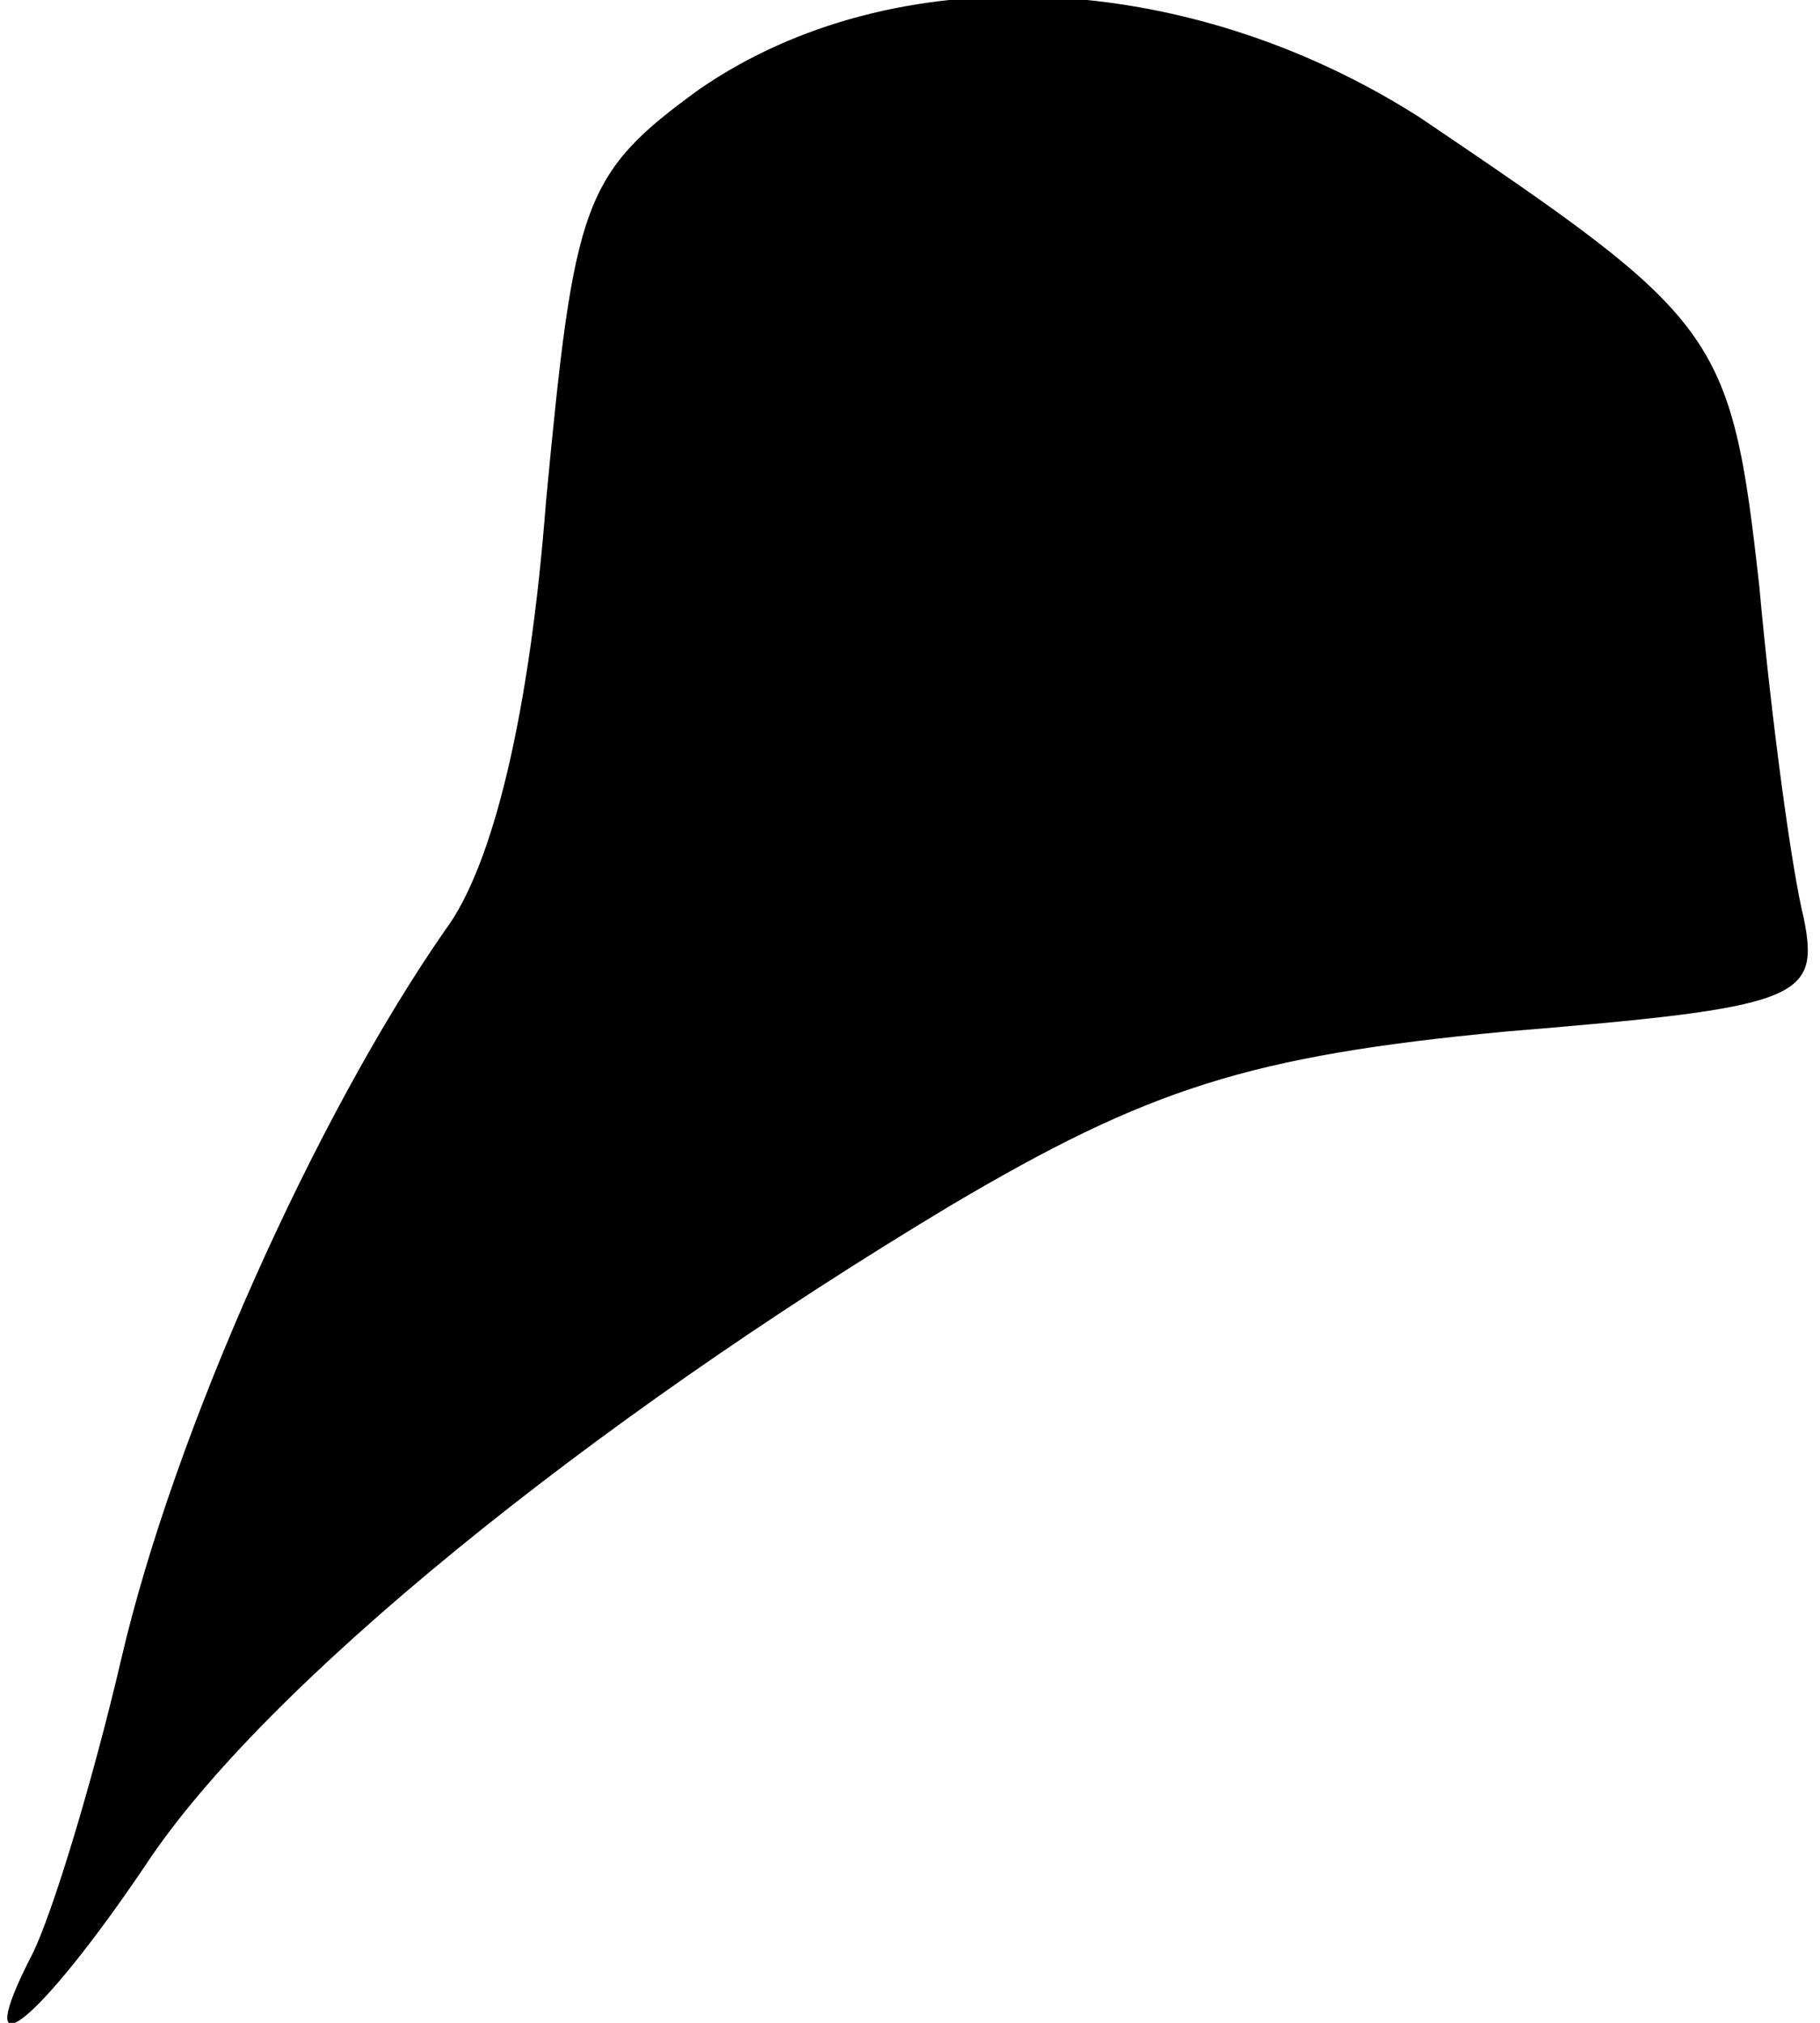 <?xml version="1.0" standalone="no"?>
<!DOCTYPE svg PUBLIC "-//W3C//DTD SVG 20010904//EN"
 "http://www.w3.org/TR/2001/REC-SVG-20010904/DTD/svg10.dtd">
<svg version="1.0" xmlns="http://www.w3.org/2000/svg"
 width="45pt" height="50pt" viewBox="0 0 45 50"
 preserveAspectRatio="xMidYMid meet">
<g transform="translate(0,50) scale(0.1,-0.1)"
fill="#000000" stroke="none">
<path fill="#000000" stroke="none" d="M173 478 c-29 -21 -31 -28 -38 -102 -4
-52 -13 -90 -25 -106 -32 -46 -67 -124 -80 -180 -7 -30 -17 -63 -22 -73 -16
-31 1 -18 28 22 29 44 109 109 199 163 49 29 74 37 137 43 73 6 78 8 74 28 -3
12 -8 49 -11 82 -7 63 -10 66 -84 116 -58 37 -130 40 -178 7z"/>
</g>
</svg>
